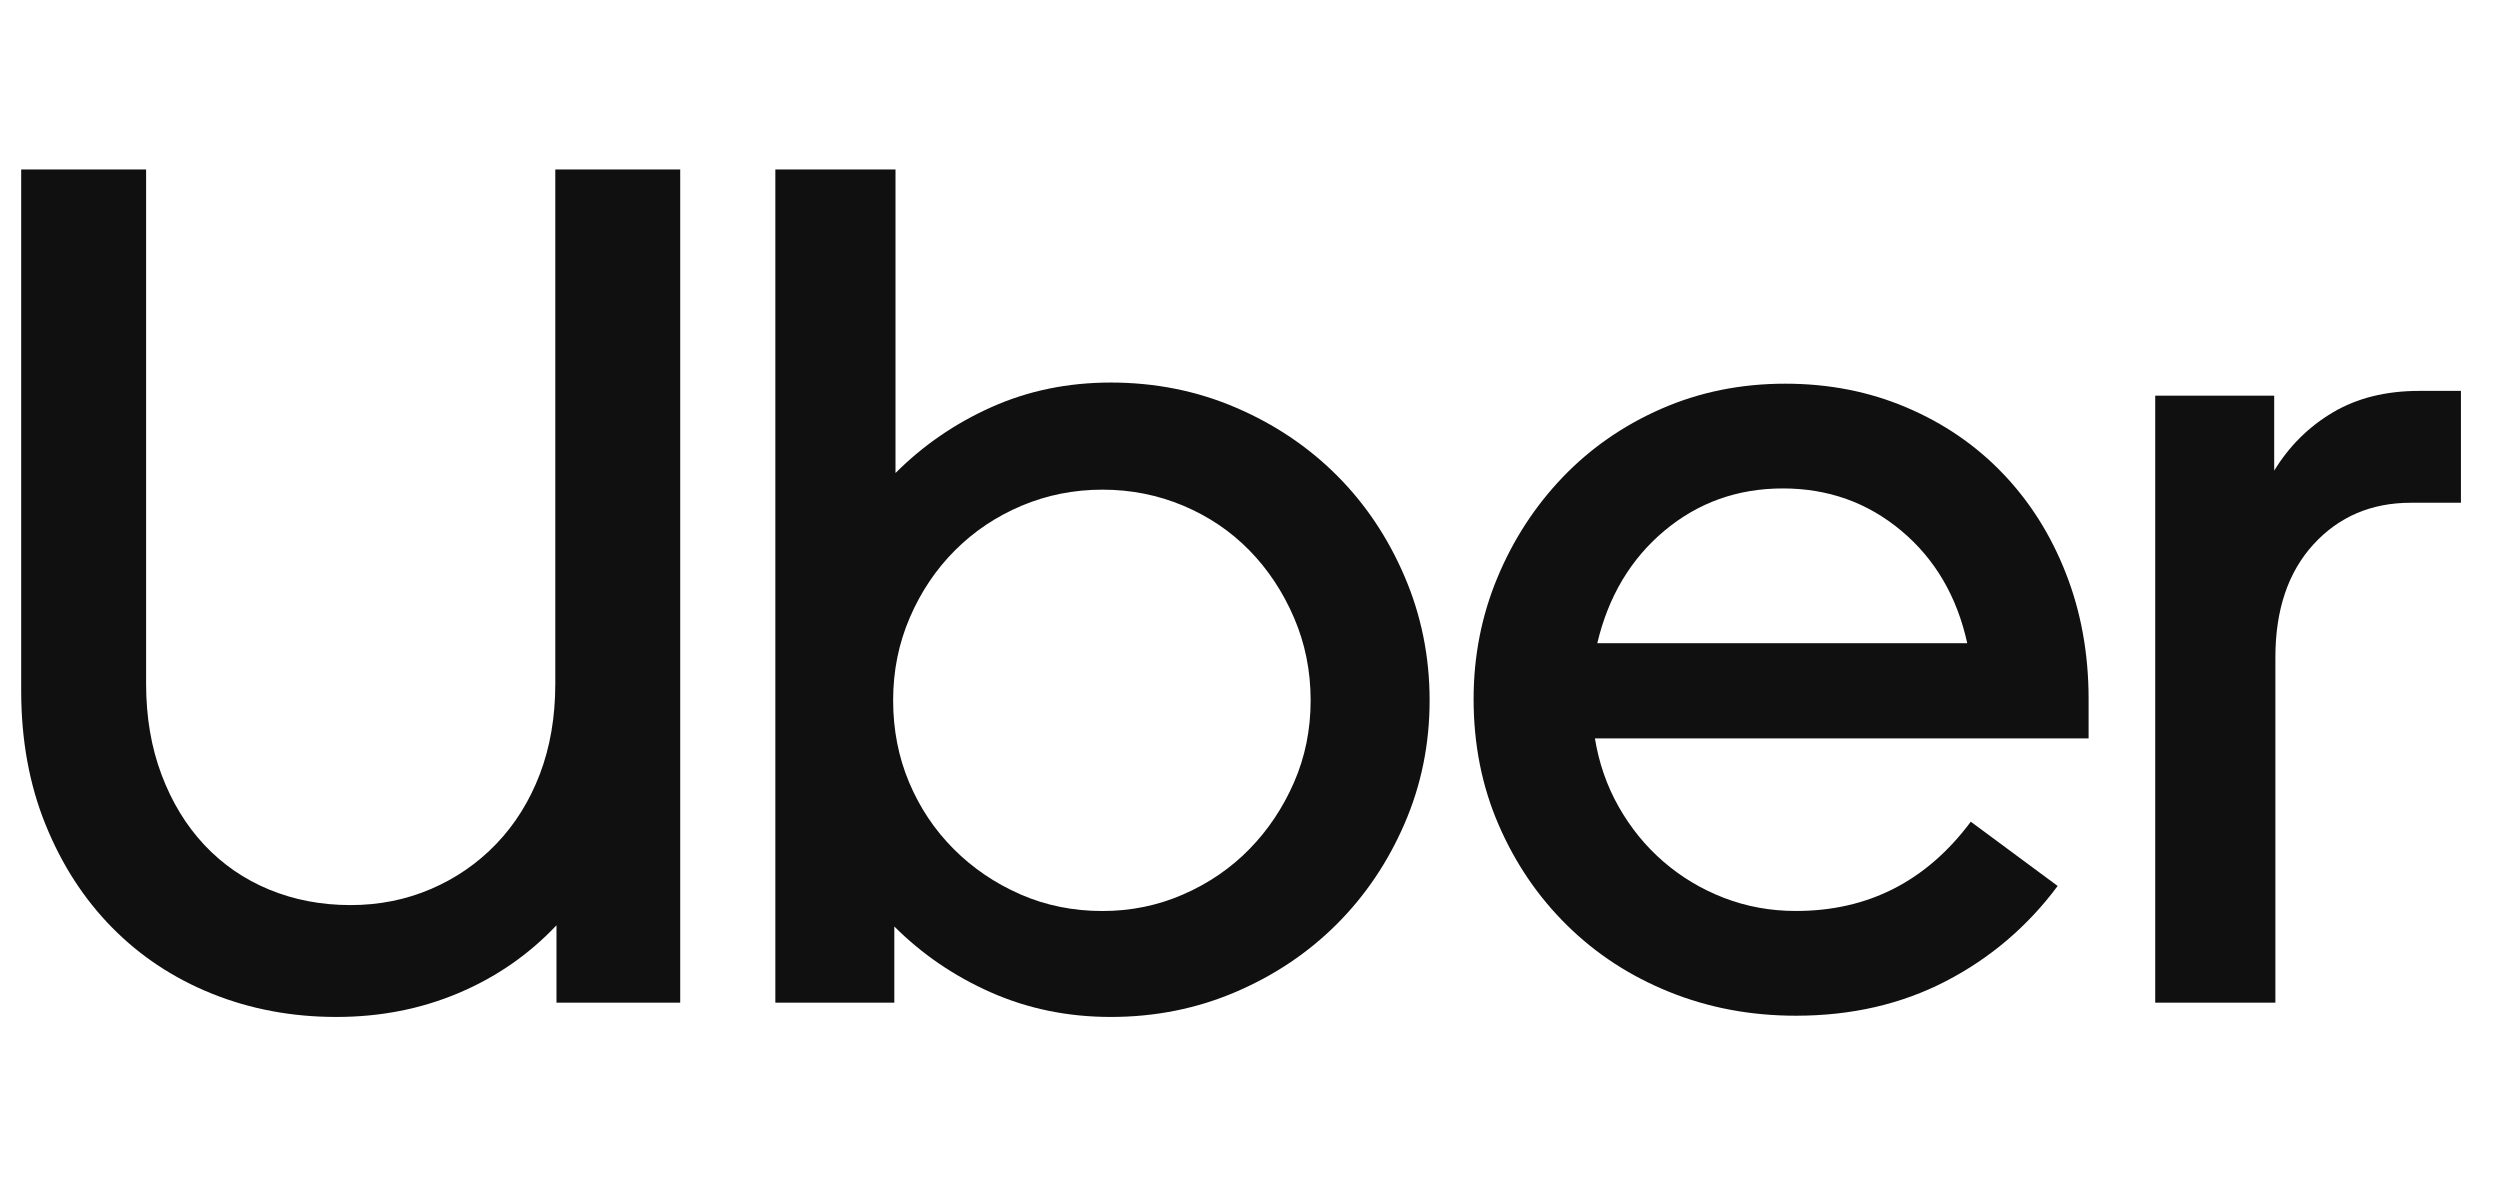 <svg width="59" height="28" viewBox="0 0 59 28" fill="none" xmlns="http://www.w3.org/2000/svg">
<g clip-path="url(#clip0_1_436)">
<g clip-path="url(#clip1_1_436)">
<g clip-path="url(#clip2_1_436)">
<path d="M3.813 18.284C4.056 18.93 4.393 19.482 4.823 19.941C5.254 20.4 5.764 20.751 6.353 20.994C6.943 21.238 7.584 21.36 8.276 21.36C8.95 21.36 9.582 21.233 10.171 20.98C10.761 20.727 11.275 20.372 11.715 19.913C12.155 19.454 12.497 18.906 12.74 18.27C12.983 17.633 13.105 16.921 13.105 16.135V4H16.053V23.663H13.133V21.837C12.478 22.53 11.706 23.064 10.817 23.438C9.928 23.813 8.969 24 7.939 24C6.891 24 5.913 23.817 5.006 23.452C4.098 23.087 3.312 22.567 2.648 21.893C1.983 21.219 1.459 20.409 1.076 19.463C0.692 18.518 0.5 17.465 0.5 16.303V4H3.448V16.135C3.448 16.921 3.569 17.638 3.813 18.284Z" fill="#101010"/>
<path d="M21.134 4V11.163C21.789 10.508 22.547 9.988 23.408 9.604C24.269 9.22 25.204 9.028 26.215 9.028C27.263 9.028 28.246 9.225 29.163 9.618C30.08 10.011 30.875 10.545 31.549 11.219C32.223 11.893 32.756 12.689 33.149 13.607C33.542 14.524 33.739 15.498 33.739 16.528C33.739 17.558 33.542 18.527 33.149 19.435C32.756 20.344 32.223 21.135 31.549 21.809C30.875 22.483 30.08 23.017 29.163 23.41C28.246 23.803 27.263 24 26.215 24C25.204 24 24.264 23.808 23.394 23.424C22.523 23.04 21.761 22.52 21.106 21.865V23.663H18.298V4H21.134ZM21.456 18.466C21.709 19.066 22.06 19.59 22.509 20.039C22.959 20.489 23.483 20.845 24.081 21.107C24.68 21.369 25.326 21.5 26.018 21.5C26.692 21.5 27.329 21.369 27.927 21.107C28.526 20.845 29.046 20.489 29.486 20.039C29.925 19.59 30.276 19.066 30.538 18.466C30.8 17.867 30.931 17.221 30.931 16.528C30.931 15.835 30.8 15.184 30.538 14.576C30.276 13.967 29.925 13.438 29.486 12.989C29.046 12.539 28.526 12.188 27.927 11.935C27.328 11.683 26.692 11.556 26.018 11.556C25.345 11.556 24.708 11.683 24.11 11.935C23.511 12.188 22.987 12.539 22.537 12.989C22.088 13.438 21.733 13.967 21.471 14.576C21.209 15.184 21.078 15.835 21.078 16.528C21.078 17.221 21.204 17.867 21.456 18.466Z" fill="#101010"/>
<path d="M35.338 13.634C35.712 12.735 36.227 11.944 36.882 11.26C37.537 10.577 38.314 10.038 39.212 9.645C40.111 9.252 41.084 9.055 42.132 9.055C43.161 9.055 44.116 9.242 44.995 9.617C45.875 9.991 46.633 10.511 47.269 11.176C47.906 11.841 48.402 12.627 48.757 13.536C49.113 14.444 49.291 15.432 49.291 16.499V17.426H37.64C37.734 18.006 37.921 18.545 38.202 19.041C38.483 19.537 38.833 19.968 39.255 20.333C39.676 20.698 40.153 20.984 40.686 21.19C41.22 21.396 41.786 21.499 42.385 21.499C44.088 21.499 45.463 20.797 46.511 19.392L48.561 20.909C47.85 21.864 46.97 22.613 45.922 23.156C44.874 23.699 43.695 23.971 42.385 23.971C41.318 23.971 40.321 23.784 39.395 23.409C38.468 23.035 37.664 22.51 36.981 21.836C36.297 21.162 35.759 20.371 35.366 19.462C34.973 18.554 34.777 17.566 34.777 16.499C34.777 15.488 34.964 14.533 35.338 13.634ZM39.282 12.524C38.487 13.189 37.958 14.074 37.696 15.179H46.427C46.184 14.074 45.664 13.189 44.869 12.524C44.074 11.859 43.143 11.527 42.076 11.527C41.009 11.527 40.078 11.859 39.282 12.524Z" fill="#101010"/>
<path d="M54.597 12.848C53.998 13.504 53.699 14.393 53.699 15.517V23.663H50.863V9.337H53.671V11.107C54.026 10.526 54.489 10.067 55.06 9.73C55.631 9.393 56.309 9.225 57.096 9.225H58.078V11.865H56.899C55.963 11.865 55.196 12.193 54.597 12.848Z" fill="#101010"/>
</g>
</g>
</g>
<defs>
<clipPath id="clip0_1_436">
<rect width="58" height="28" fill="white" transform="translate(0.5)"/>
</clipPath>
<clipPath id="clip1_1_436">
<rect width="58" height="28" fill="white" transform="translate(0.5)"/>
</clipPath>
<clipPath id="clip2_1_436">
<rect width="58" height="28" fill="white" transform="translate(0.5)"/>
</clipPath>
</defs>
</svg>
